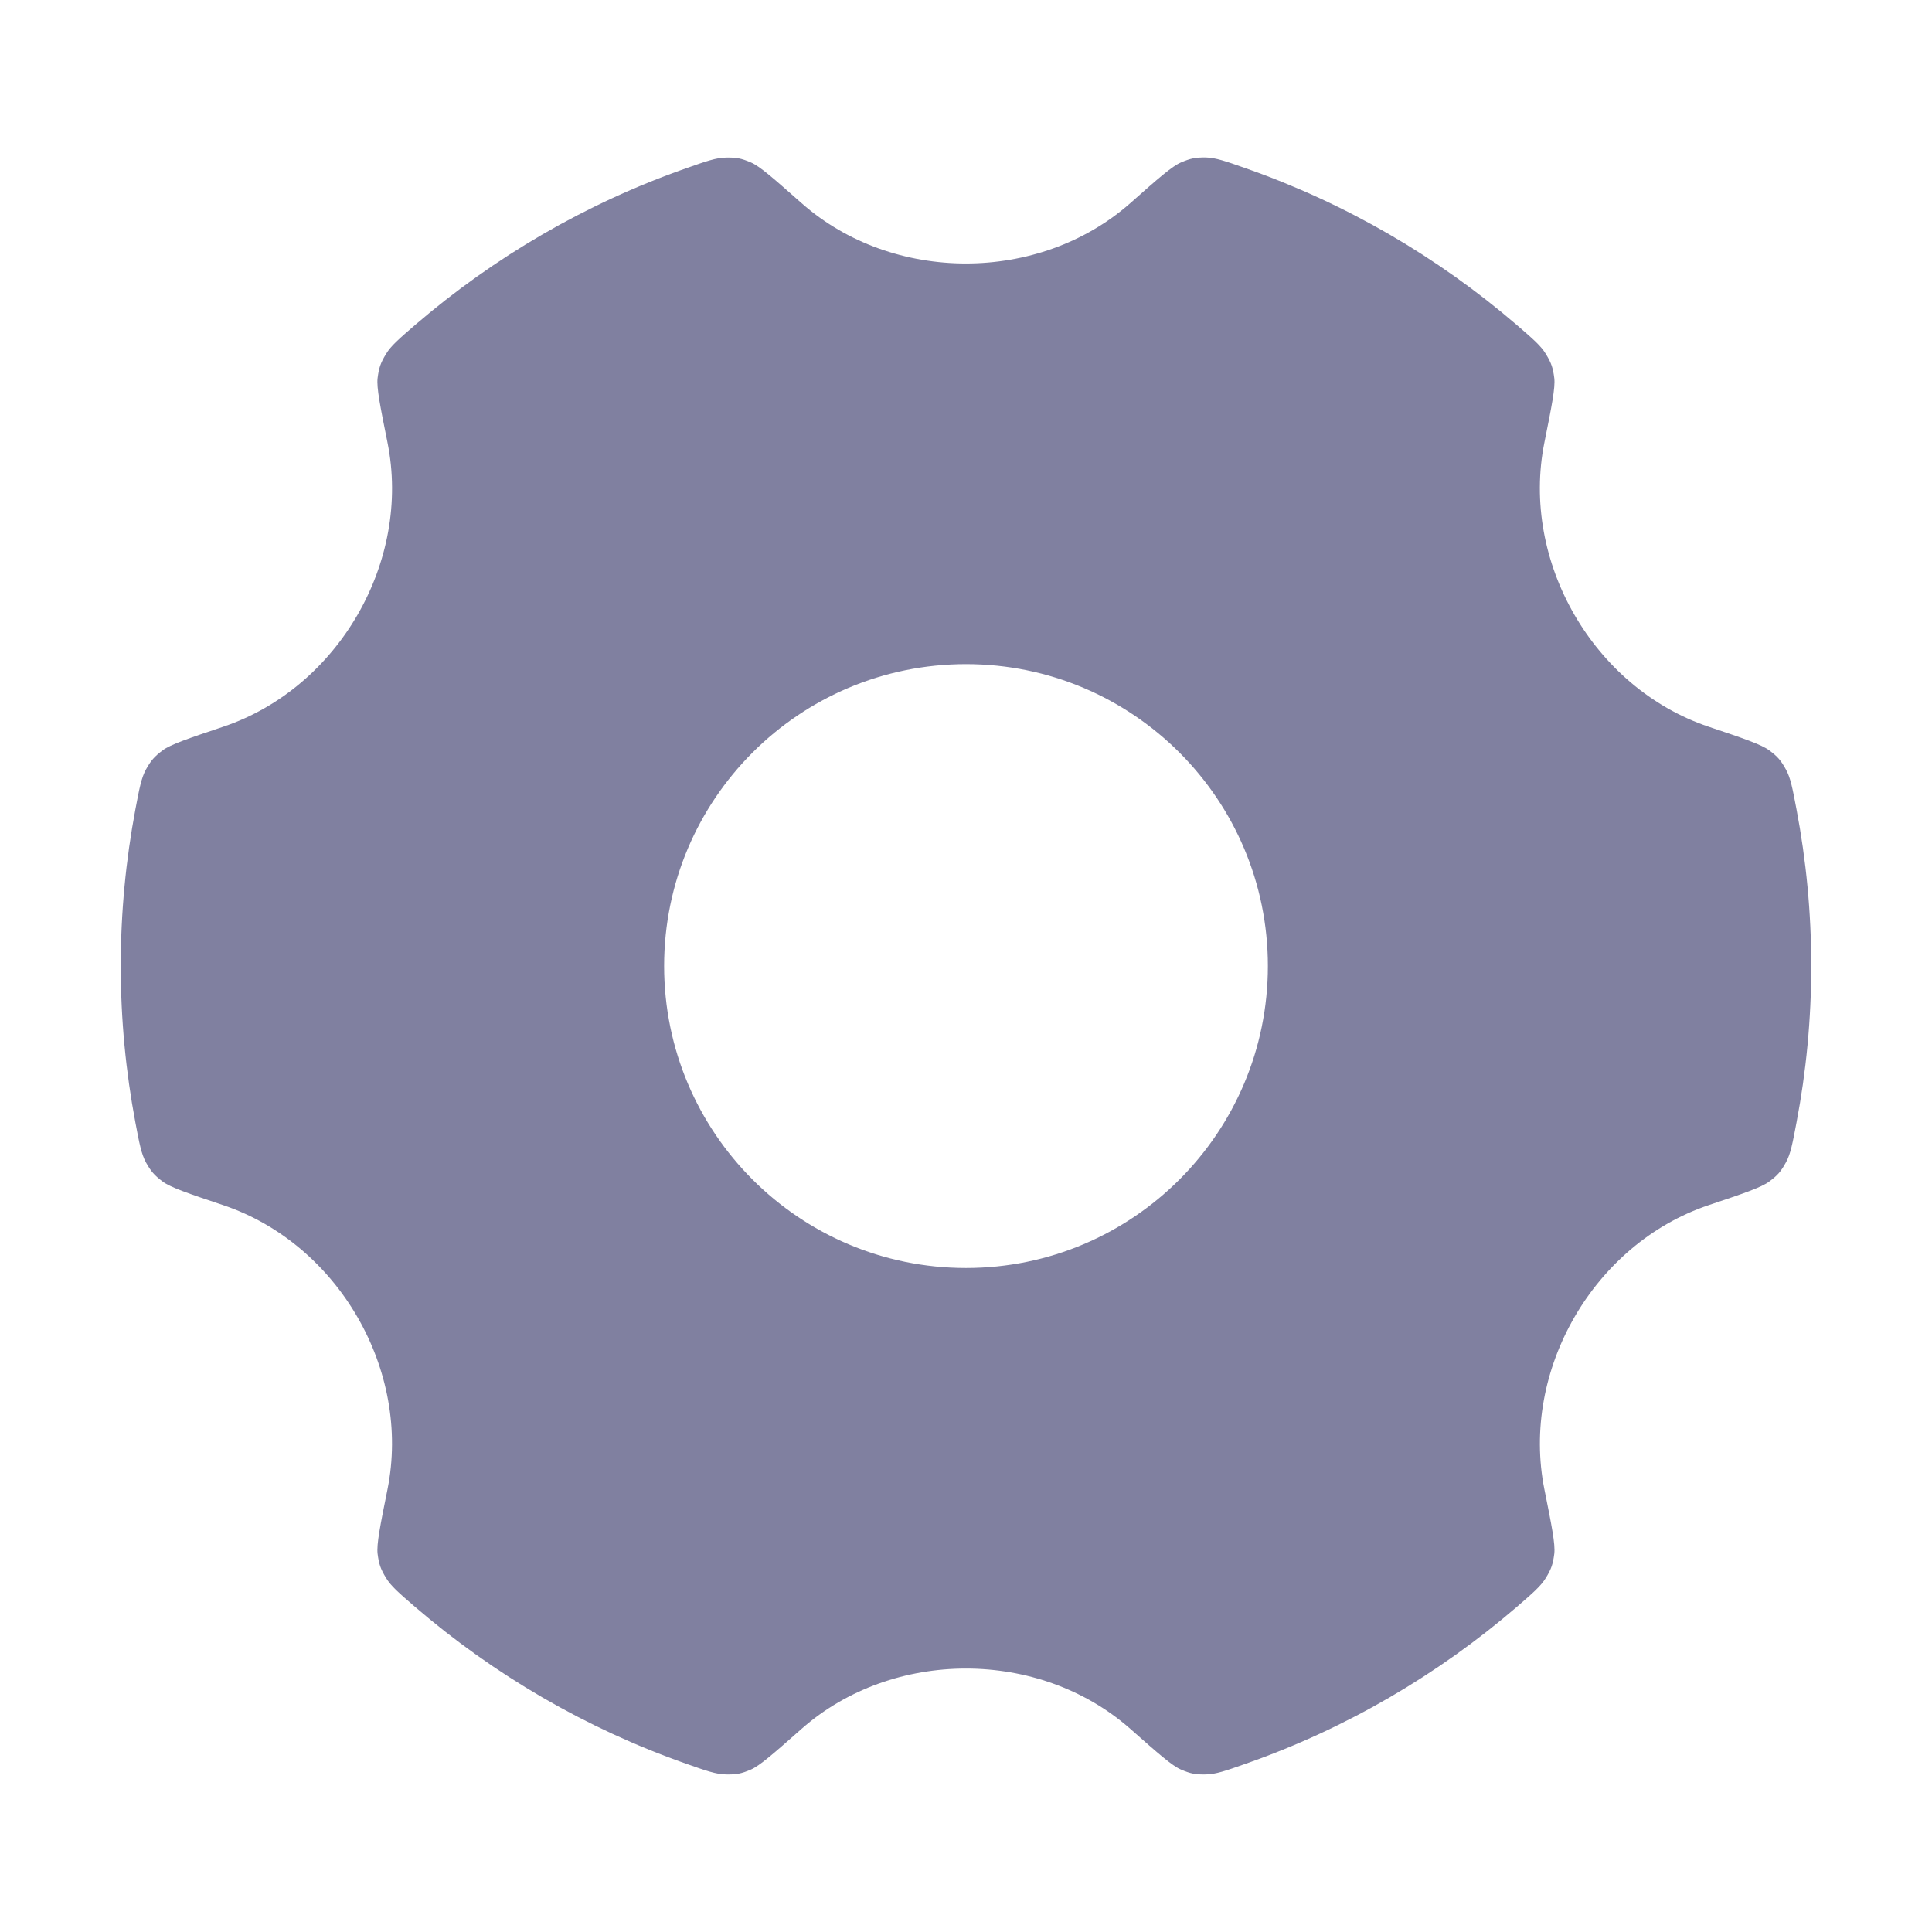<svg width="16" height="16" viewBox="0 0 16 16" fill="none" xmlns="http://www.w3.org/2000/svg">
<path d="M9.36 1.683C9.591 1.478 9.707 1.376 9.781 1.345C9.86 1.311 9.901 1.303 9.987 1.304C10.068 1.306 10.151 1.335 10.318 1.394C11.148 1.685 11.907 2.129 12.561 2.691C12.695 2.807 12.762 2.864 12.803 2.933C12.848 3.007 12.861 3.046 12.872 3.132C12.881 3.211 12.851 3.362 12.79 3.665C12.592 4.65 13.197 5.697 14.149 6.018C14.442 6.116 14.588 6.166 14.652 6.214C14.721 6.265 14.748 6.296 14.79 6.372C14.829 6.442 14.845 6.529 14.878 6.703C14.958 7.124 15 7.557 15 8C15 8.443 14.958 8.876 14.878 9.296C14.845 9.47 14.829 9.557 14.79 9.627C14.748 9.703 14.722 9.733 14.652 9.785C14.588 9.833 14.442 9.883 14.149 9.981C13.197 10.302 12.593 11.349 12.79 12.334C12.851 12.637 12.881 12.788 12.872 12.867C12.861 12.953 12.848 12.992 12.803 13.066C12.762 13.134 12.695 13.192 12.561 13.308C11.907 13.87 11.148 14.315 10.318 14.606C10.151 14.665 10.068 14.694 9.987 14.695C9.901 14.697 9.86 14.689 9.781 14.655C9.707 14.624 9.591 14.521 9.36 14.317C8.605 13.652 7.394 13.652 6.639 14.317C6.408 14.521 6.292 14.623 6.218 14.655C6.139 14.689 6.098 14.697 6.012 14.695C5.931 14.694 5.848 14.665 5.681 14.606C4.851 14.314 4.092 13.87 3.438 13.308C3.304 13.192 3.237 13.135 3.196 13.066C3.151 12.992 3.138 12.953 3.127 12.867C3.118 12.788 3.148 12.637 3.209 12.334C3.407 11.349 2.802 10.302 1.85 9.981C1.557 9.883 1.411 9.833 1.347 9.785C1.278 9.733 1.251 9.702 1.209 9.627C1.17 9.556 1.154 9.469 1.121 9.295C1.042 8.876 1 8.443 1 8C1 7.557 1.042 7.124 1.121 6.704C1.154 6.53 1.17 6.443 1.209 6.372C1.251 6.297 1.278 6.266 1.347 6.214C1.411 6.166 1.558 6.116 1.85 6.018C2.803 5.697 3.408 4.65 3.209 3.665C3.148 3.362 3.118 3.211 3.127 3.132C3.138 3.046 3.151 3.007 3.196 2.933C3.237 2.864 3.304 2.807 3.438 2.691C4.092 2.129 4.851 1.685 5.681 1.394C5.848 1.335 5.931 1.306 6.012 1.305C6.098 1.303 6.139 1.311 6.218 1.345C6.292 1.376 6.408 1.479 6.639 1.683C7.394 2.349 8.605 2.348 9.36 1.683ZM8 5.5C6.619 5.5 5.5 6.62 5.5 8C5.5 9.381 6.619 10.501 8 10.501C9.381 10.501 10.5 9.381 10.5 8C10.5 6.62 9.381 5.5 8 5.5Z" fill="#8080A0"/>
</svg>
